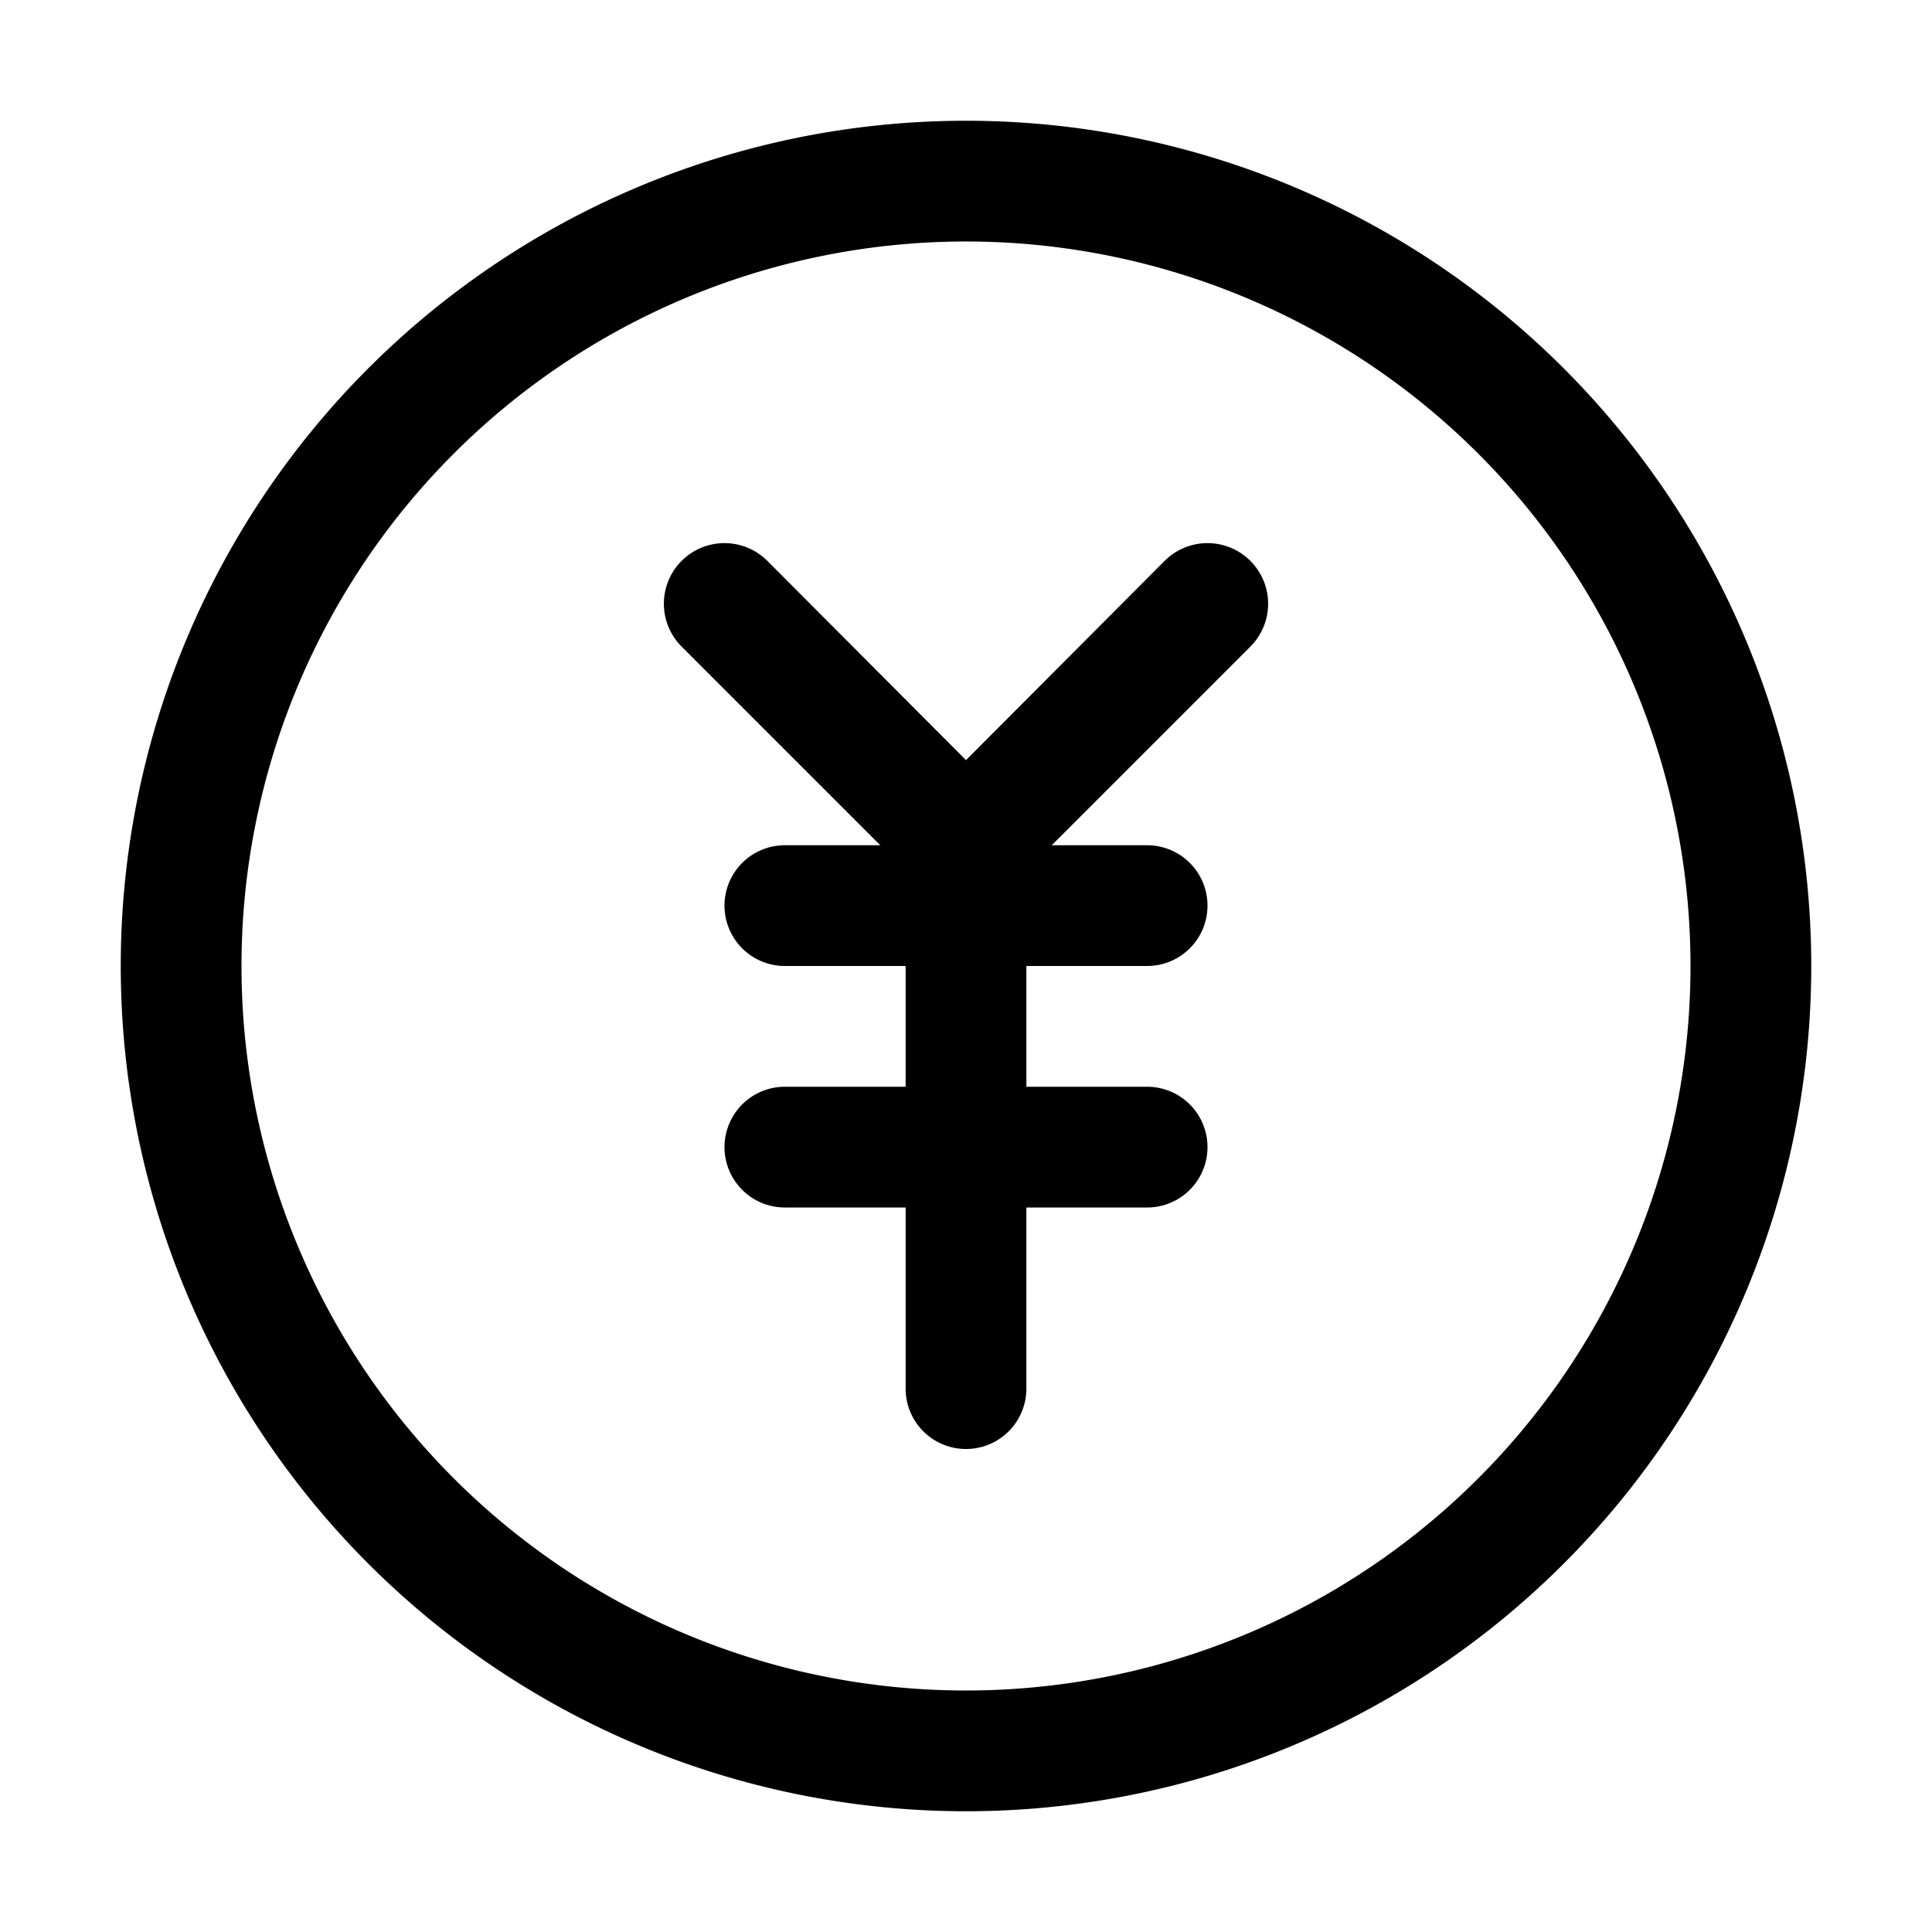 <?xml version="1.0" standalone="no"?><!DOCTYPE svg PUBLIC "-//W3C//DTD SVG 1.1//EN" "http://www.w3.org/Graphics/SVG/1.1/DTD/svg11.dtd"><svg t="1628254880374" class="icon" viewBox="0 0 1024 1024" version="1.1" xmlns="http://www.w3.org/2000/svg" p-id="3580" xmlns:xlink="http://www.w3.org/1999/xlink" width="200" height="200"><defs><style type="text/css"></style></defs><path d="M896 512a384 384 0 1 0-384 384 384 384 0 0 0 384-384z m64 0A448 448 0 1 1 512 64a448 448 0 0 1 448 448z" p-id="3581"></path><path d="M512 402.88l105.28-105.6a32 32 0 0 1 45.44 45.44l-128 128a32 32 0 0 1-45.44 0l-128-128a32 32 0 0 1 45.44-45.44z" p-id="3582"></path><path d="M416 512a32 32 0 0 1 0-64h192a32 32 0 0 1 0 64z m0 128a32 32 0 0 1 0-64h192a32 32 0 0 1 0 64z" p-id="3583"></path><path d="M480 480a32 32 0 0 1 64 0v256a32 32 0 0 1-64 0z" p-id="3584"></path></svg>